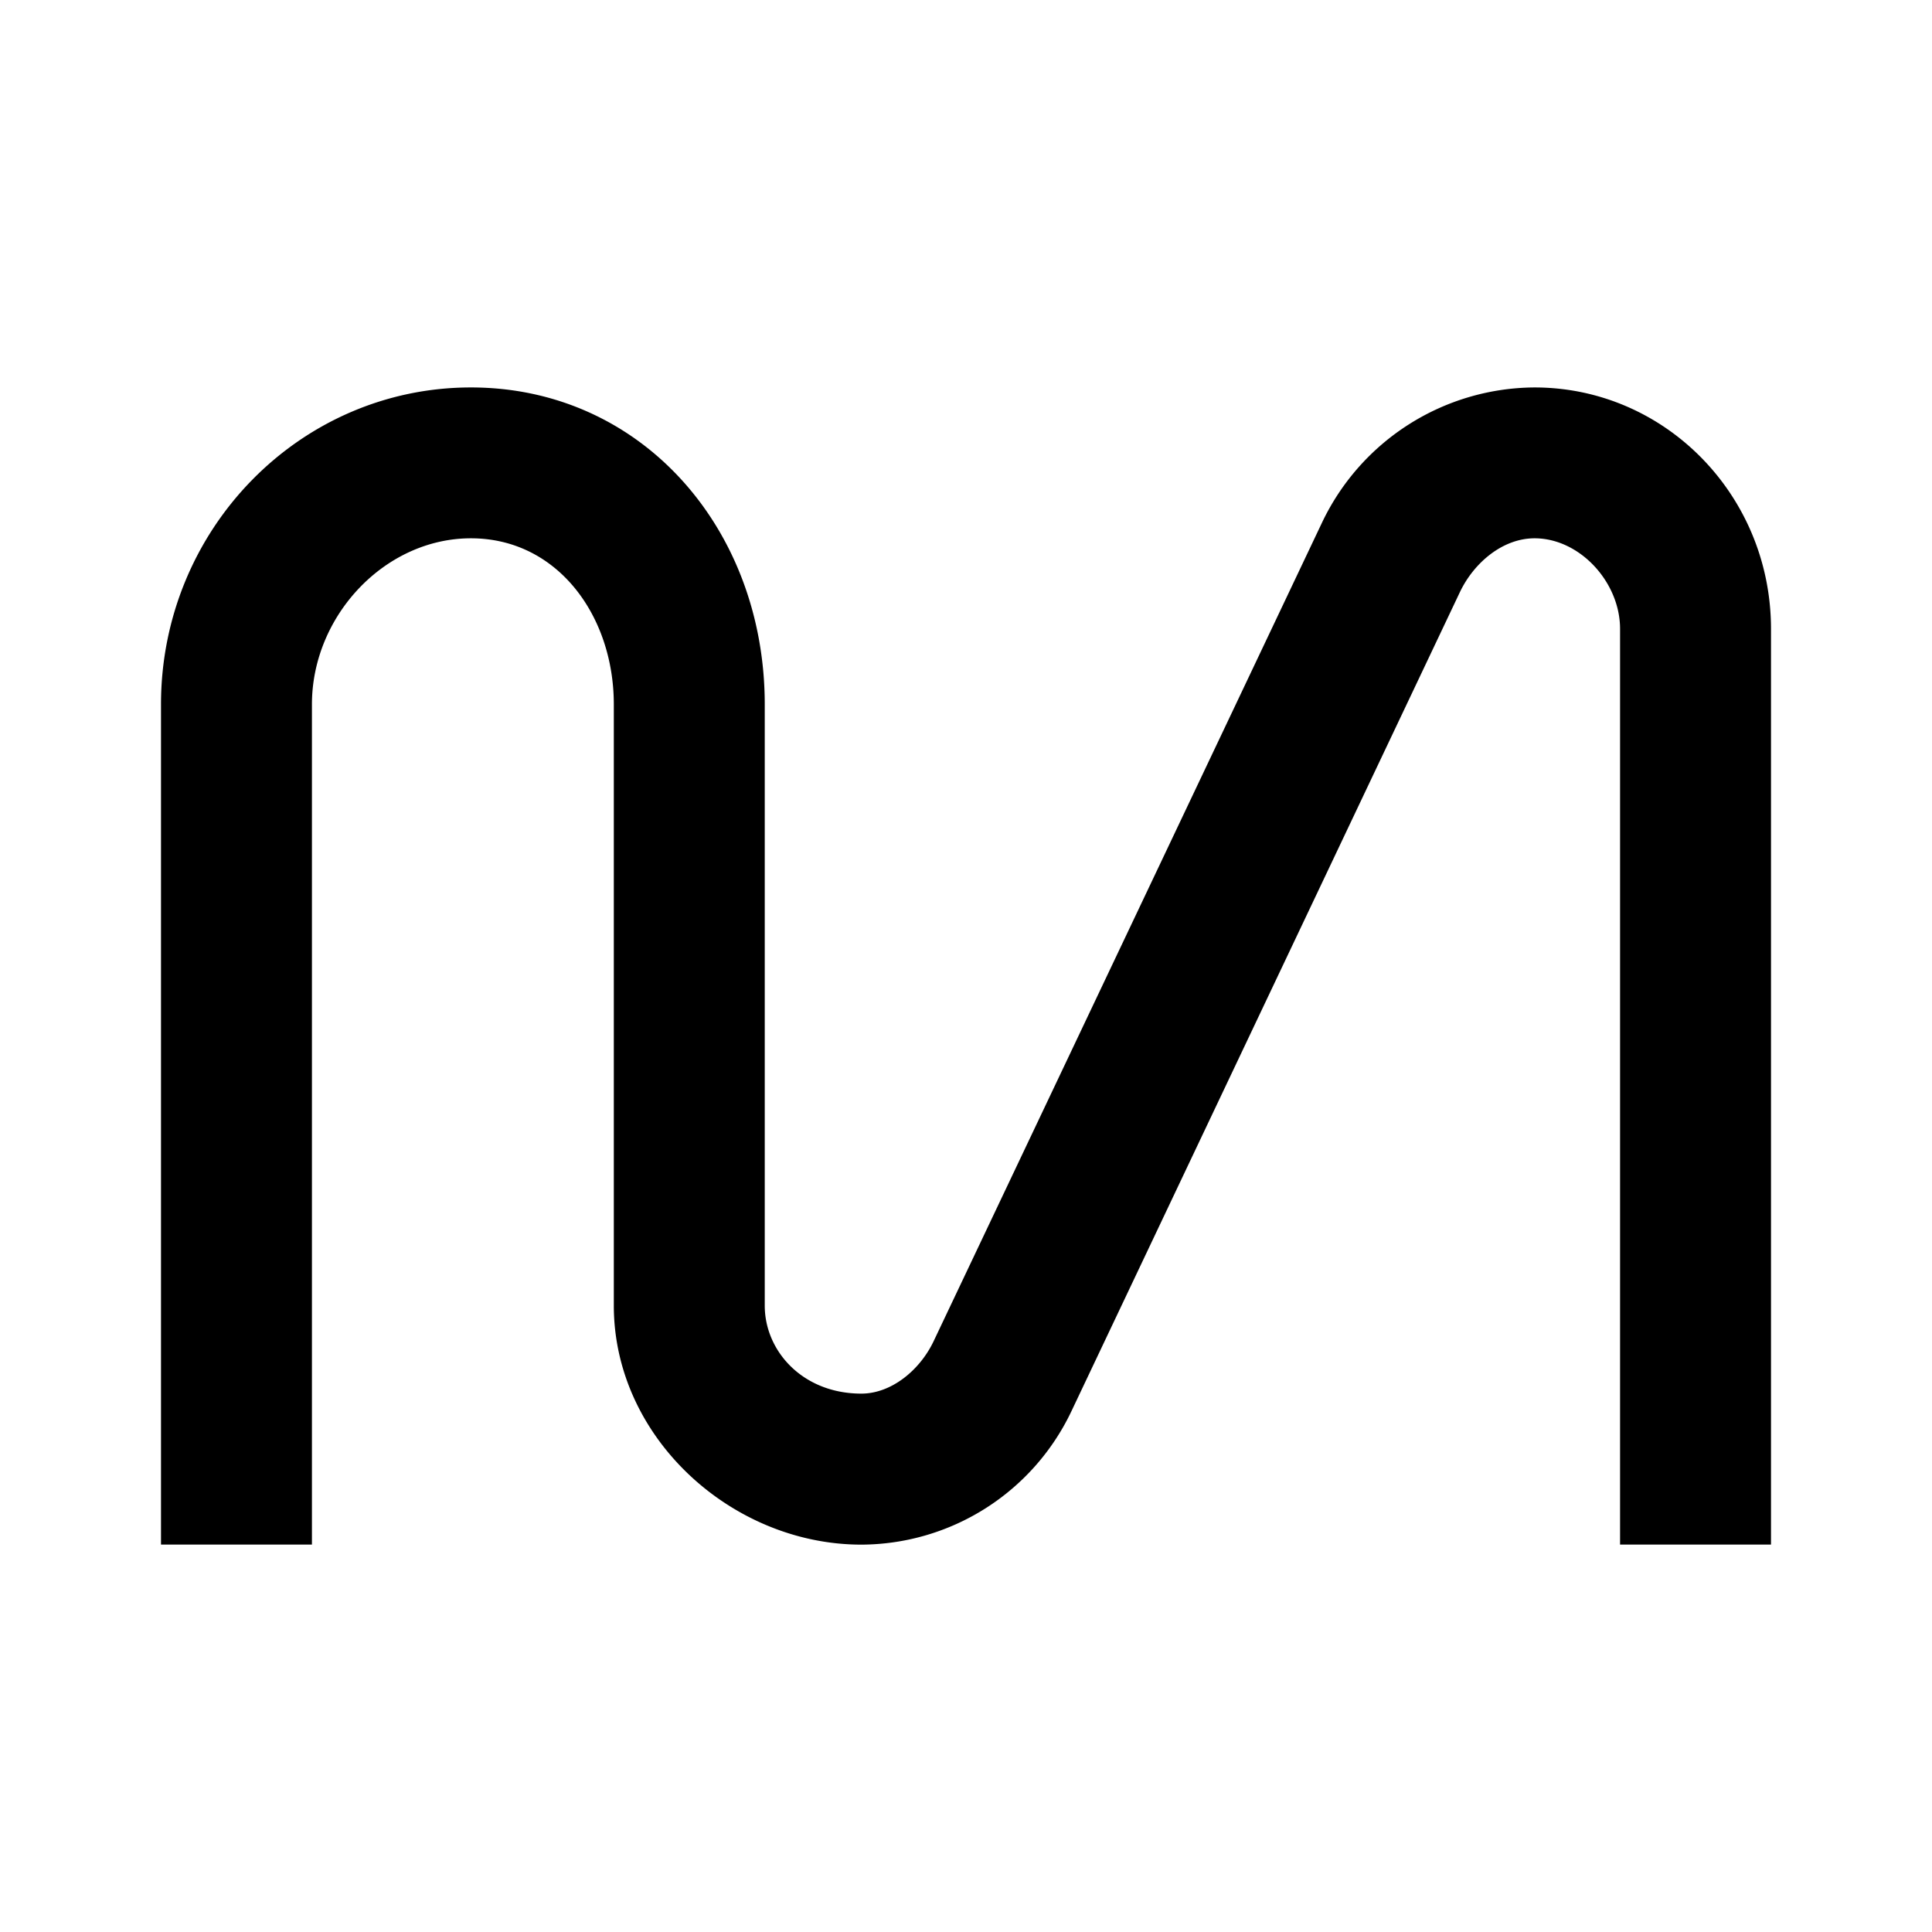 <svg xmlns="http://www.w3.org/2000/svg" xmlns:xlink="http://www.w3.org/1999/xlink" width="24" height="24" viewBox="0 0 24 24"><path fill="currentColor" d="M5.85 6.687c-1.069 0-1.975.963-1.975 2.063v10.437H2V8.75c0-2.175 1.725-3.937 3.85-3.937S9.5 6.575 9.5 8.75v7.469c0 .562.469 1.093 1.2 1.093c.375 0 .725-.293.894-.643l4.831-10.182a2.94 2.94 0 0 1 2.637-1.674c1.625 0 2.938 1.343 2.938 3v11.374h-1.875V7.812c0-.58-.5-1.125-1.062-1.125c-.394 0-.75.3-.925.663l-4.832 10.188a2.9 2.9 0 0 1-2.606 1.65c-1.606 0-3.075-1.326-3.075-2.97V8.75c0-1.1-.7-2.063-1.775-2.063"/></svg>